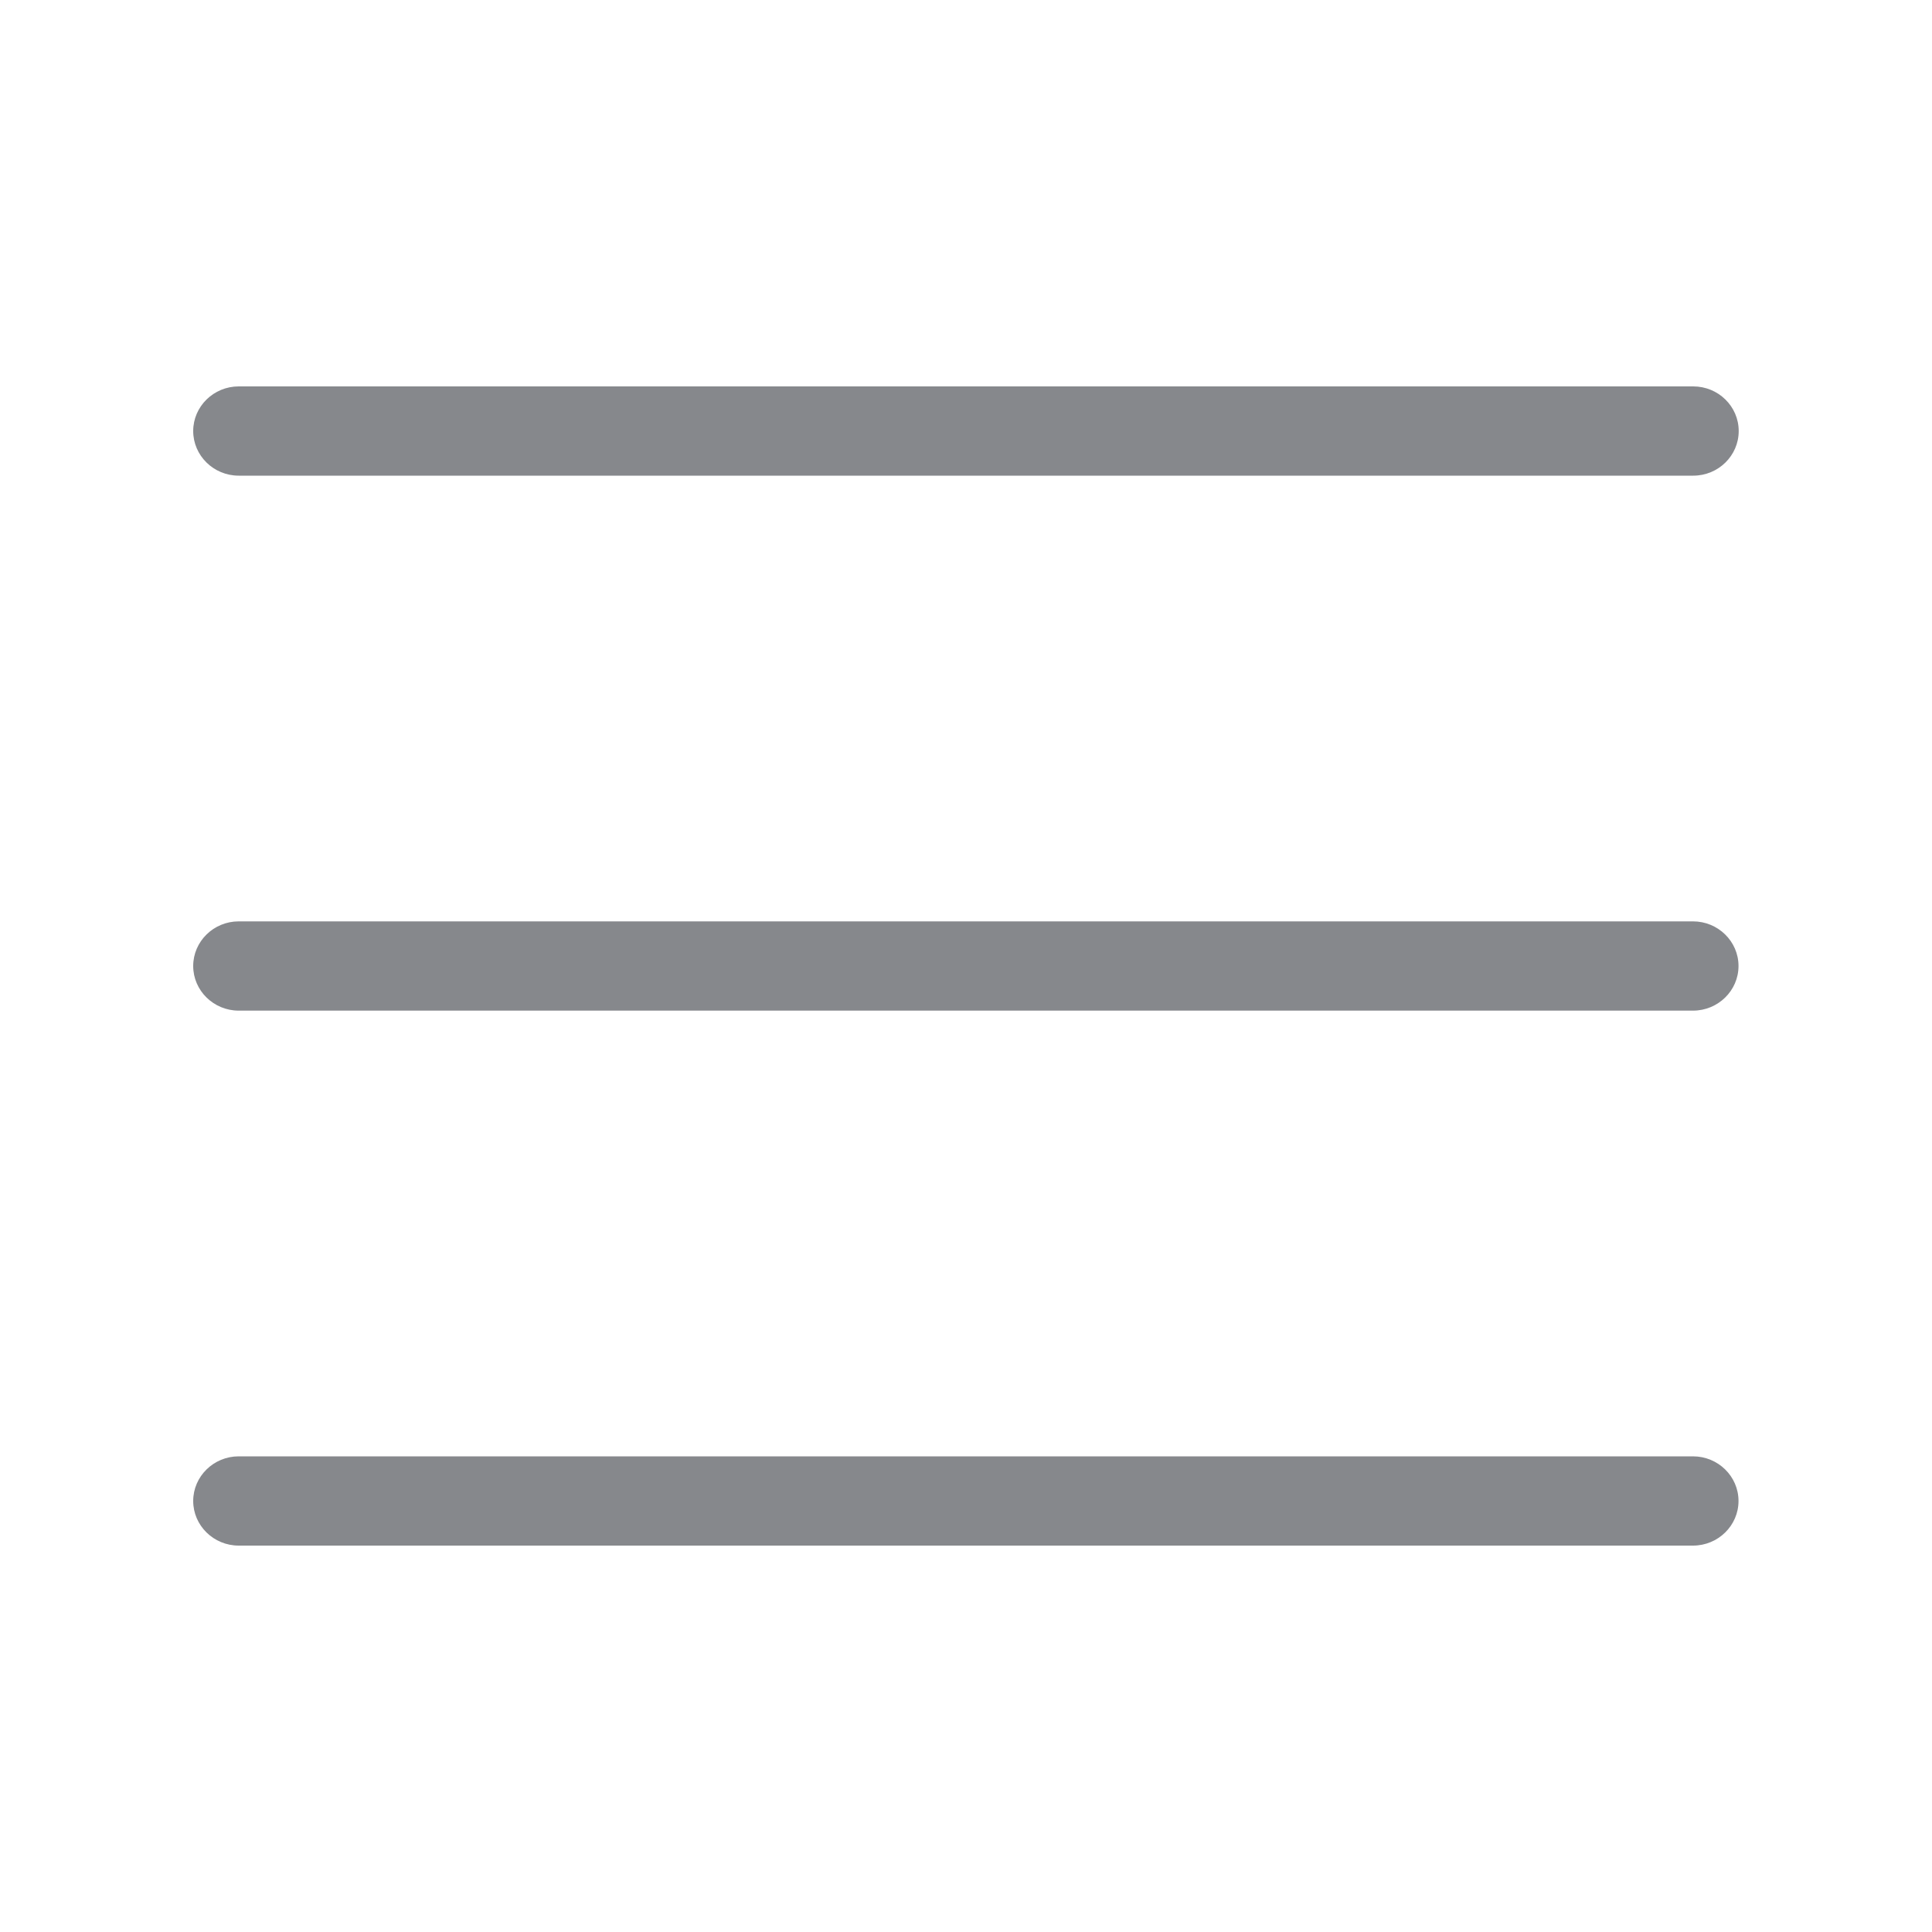 <svg width="20" height="20" viewBox="0 0 20 20" fill="none" xmlns="http://www.w3.org/2000/svg">
<path fill-rule="evenodd" clip-rule="evenodd" d="M2.471 4.924C2.212 4.924 2 4.717 2 4.462C2 4.207 2.212 4 2.471 4H17.528C17.788 4 17.999 4.207 17.999 4.462C17.999 4.717 17.788 4.924 17.528 4.924H2.471ZM17.526 9.538C17.785 9.538 17.997 9.745 17.997 10C17.997 10.255 17.785 10.462 17.526 10.462H2.471C2.212 10.462 2 10.255 2 10C2 9.745 2.212 9.538 2.471 9.538H17.526ZM17.526 15.076C17.785 15.076 17.997 15.283 17.997 15.538C17.997 15.793 17.785 16 17.526 16H2.471C2.212 16 2 15.793 2 15.538C2 15.283 2.212 15.076 2.471 15.076H17.526Z" fill="#86888C"/>
</svg>
